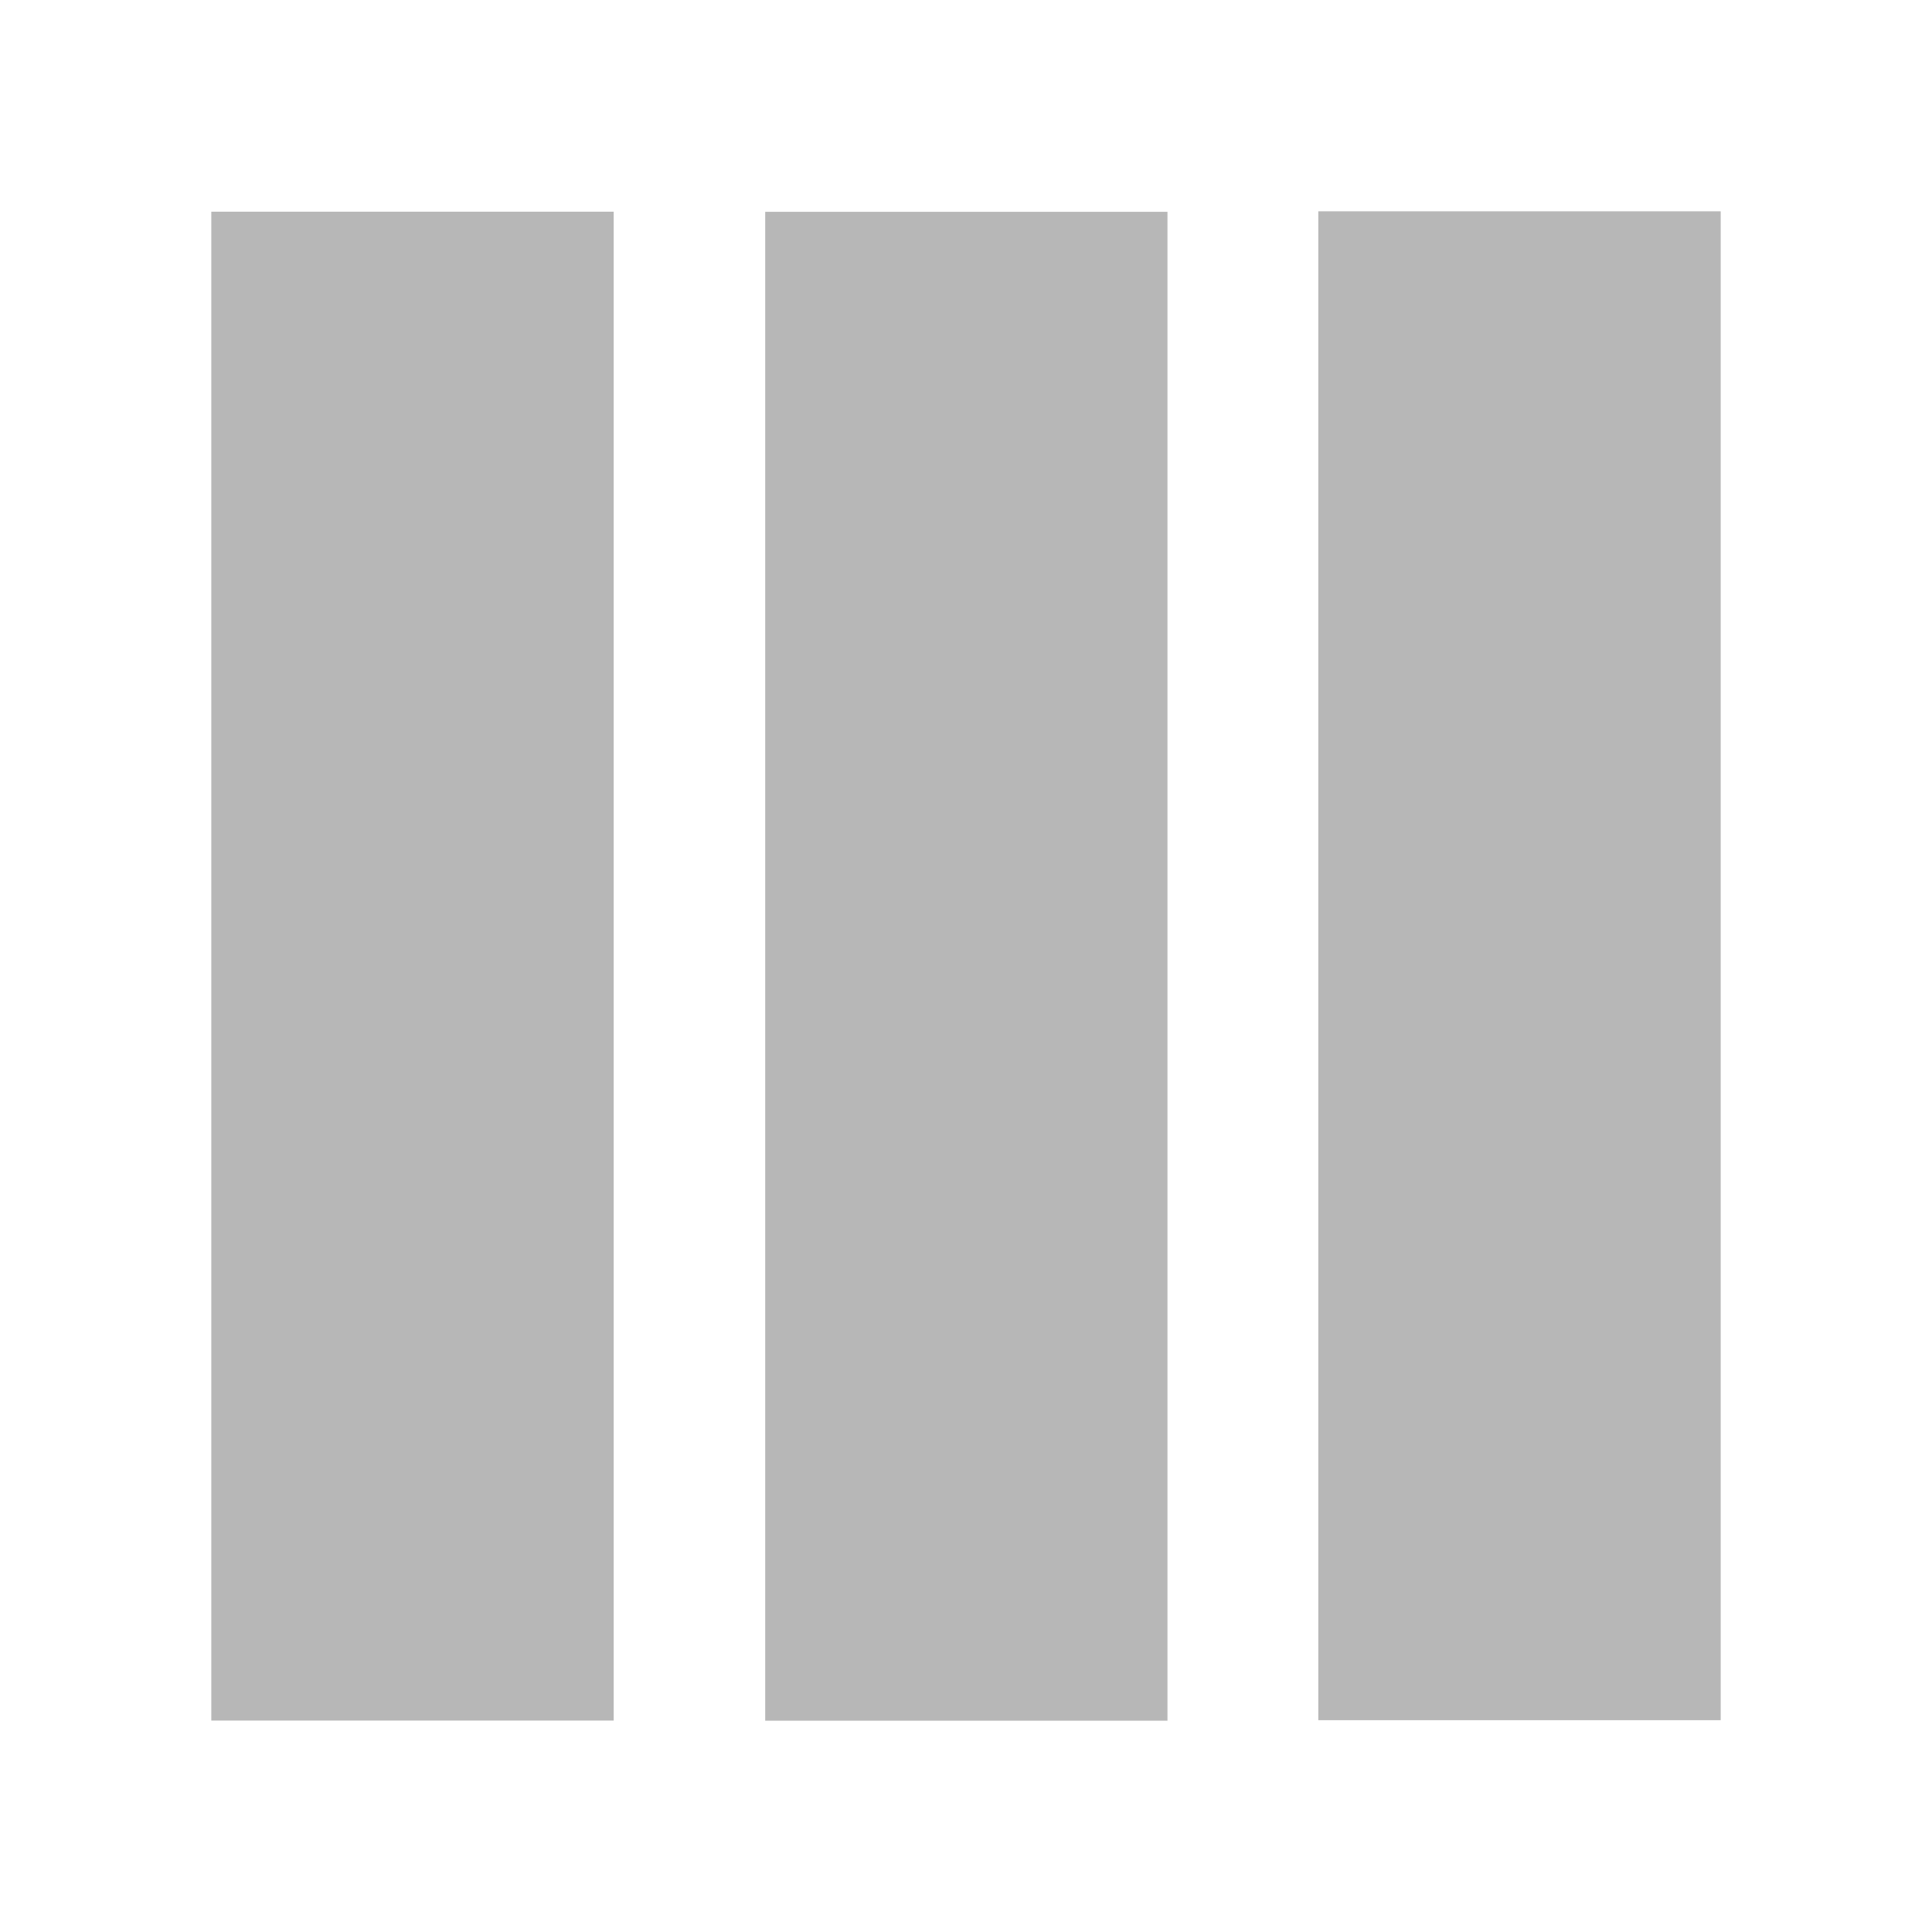 <svg viewBox="0 0 512 512" xmlns="http://www.w3.org/2000/svg">
 <path d="m349.363 56v399.866h106.637v-399.866zm-293.363.101v399.866h106.637v-399.866zm146.786.034v399.866h106.607v-399.866z" fill="#b7b7b7"/>
</svg>
